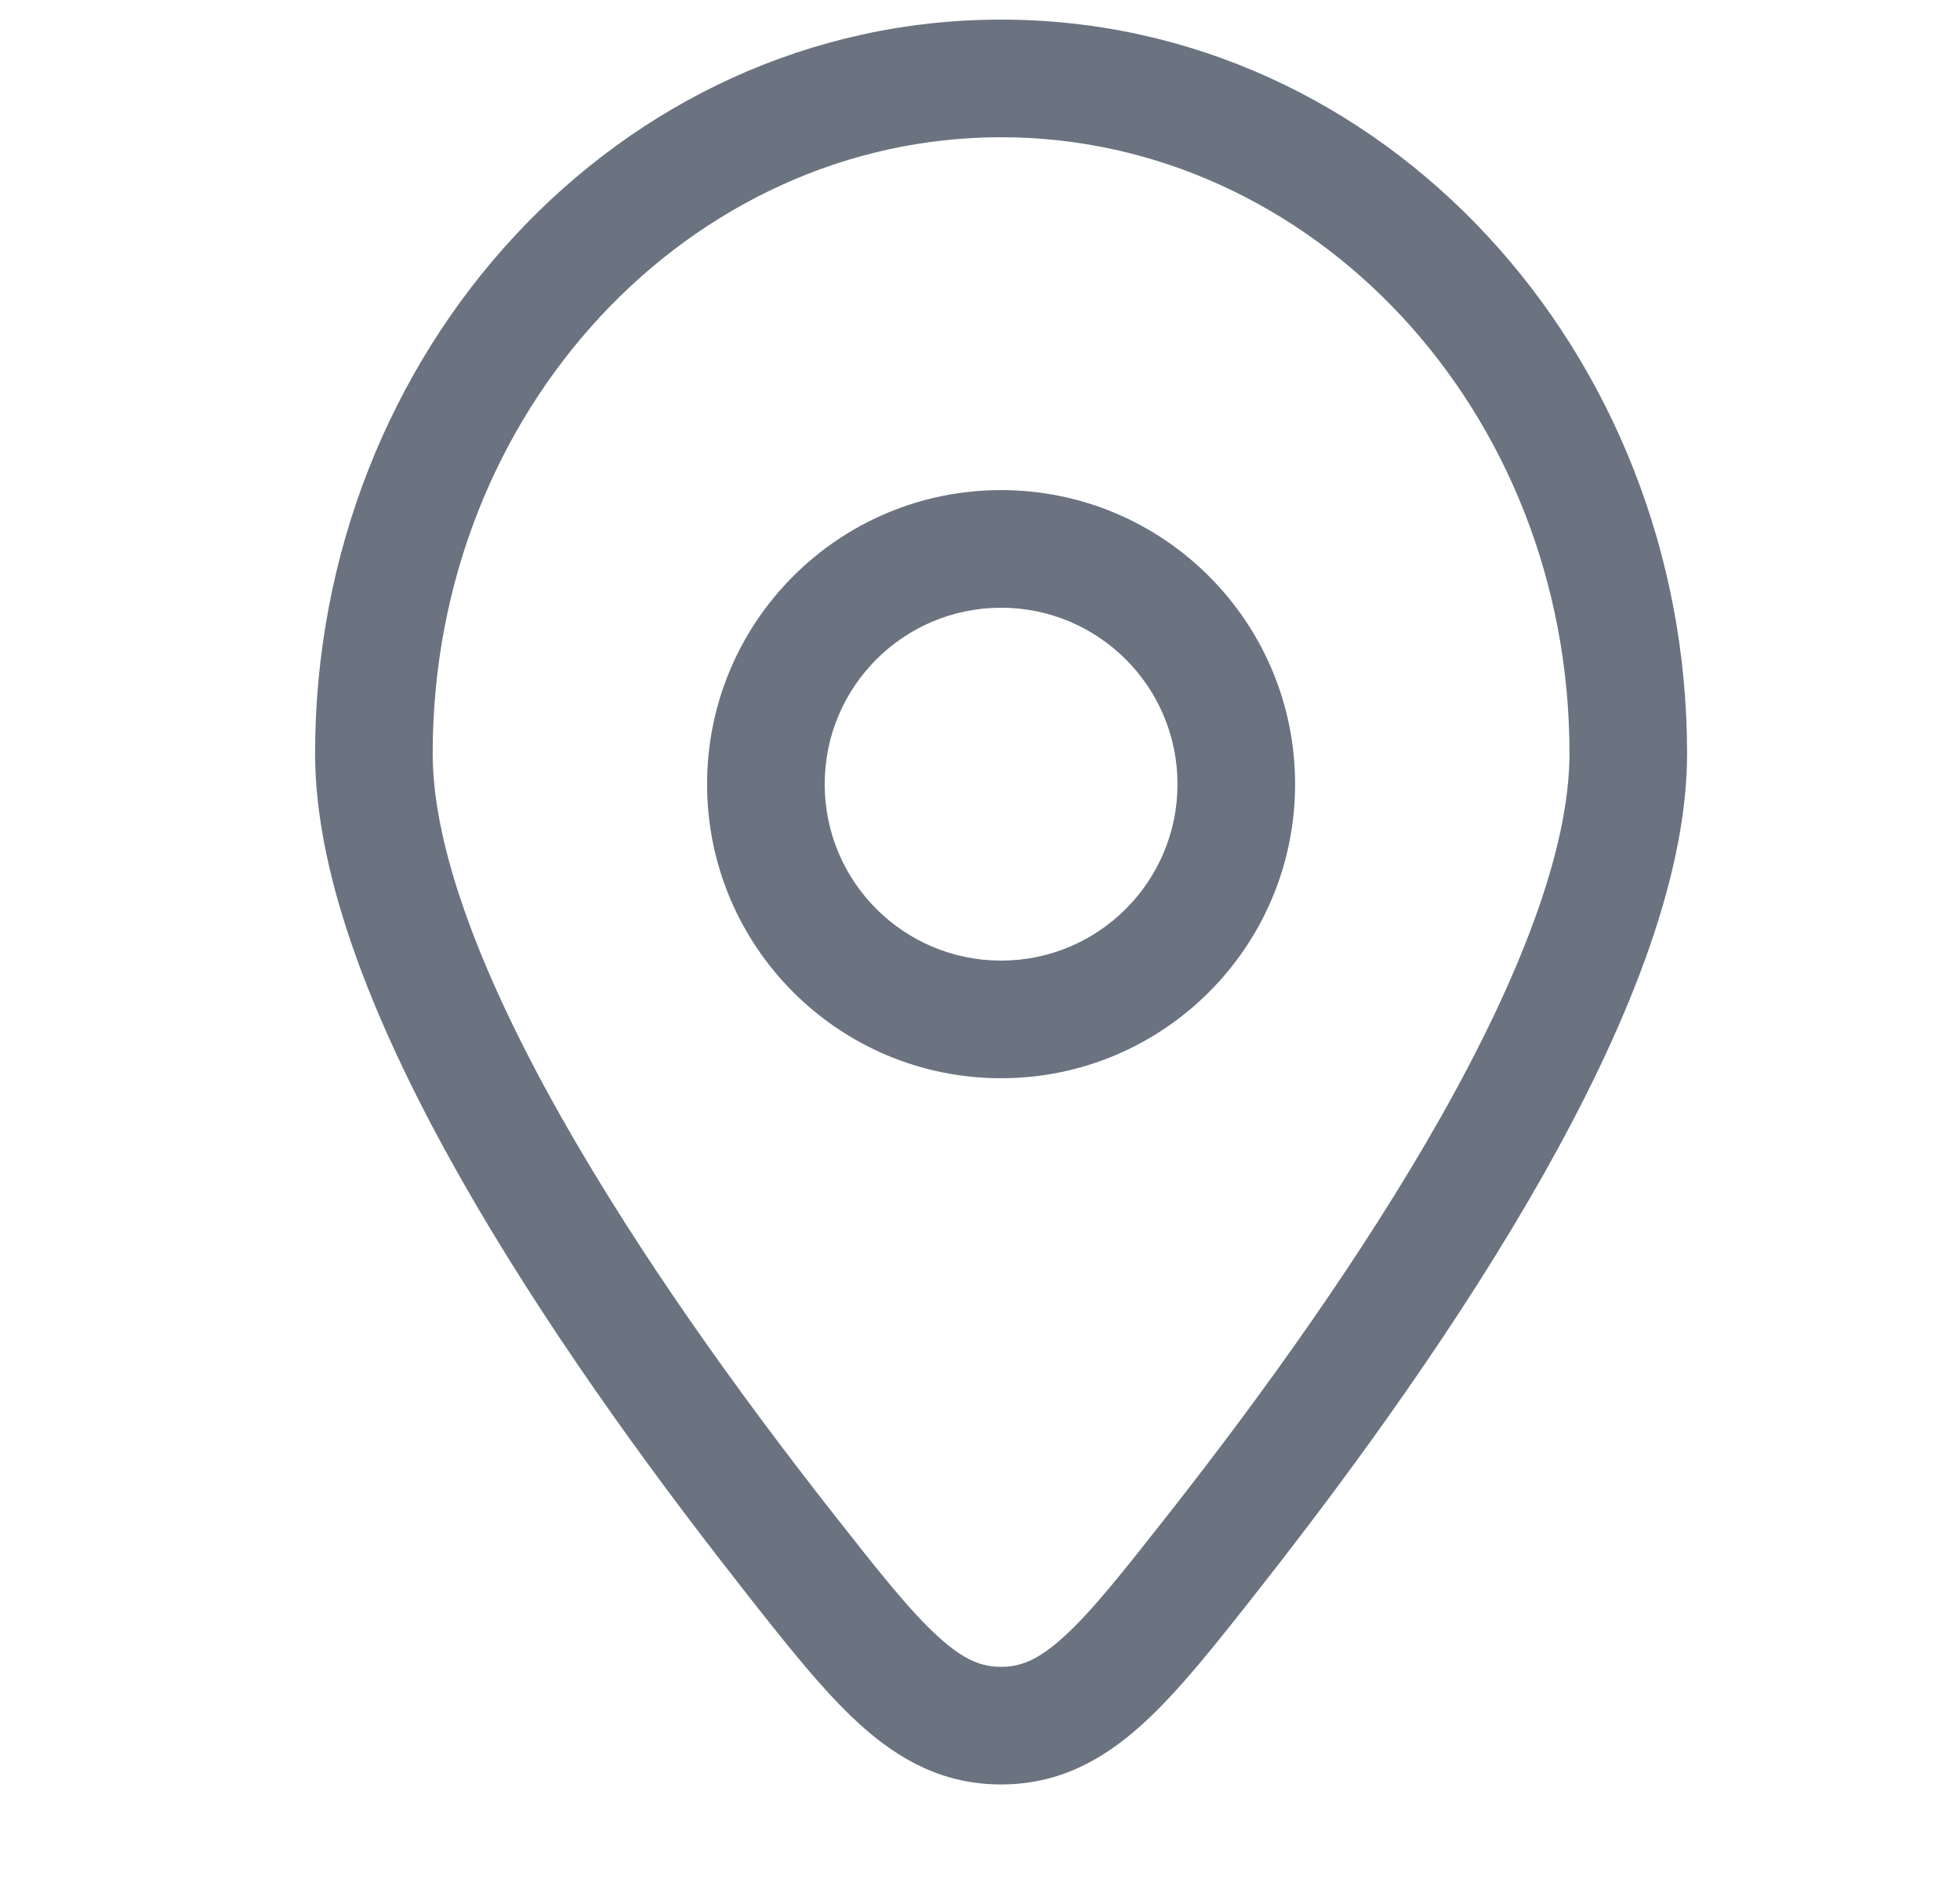 <svg width="25" height="24" viewBox="0 0 25 24" fill="none" xmlns="http://www.w3.org/2000/svg">
<path fill-rule="evenodd" clip-rule="evenodd" d="M12.769 6.25C10.697 6.25 9.019 7.929 9.019 10C9.019 12.071 10.697 13.75 12.769 13.75C14.84 13.75 16.519 12.071 16.519 10C16.519 7.929 14.84 6.25 12.769 6.25ZM10.519 10C10.519 8.757 11.526 7.75 12.769 7.75C14.011 7.75 15.019 8.757 15.019 10C15.019 11.243 14.011 12.25 12.769 12.25C11.526 12.25 10.519 11.243 10.519 10Z" fill="#6B7280"/>
<path fill-rule="evenodd" clip-rule="evenodd" d="M12.769 0.25C7.885 0.25 4.019 4.493 4.019 9.609C4.019 11.249 4.834 13.181 5.859 14.995C6.901 16.837 8.231 18.676 9.398 20.163L9.436 20.213C10.006 20.939 10.491 21.557 10.961 21.984C11.474 22.45 12.04 22.756 12.769 22.756C13.498 22.756 14.063 22.45 14.576 21.984C15.046 21.557 15.531 20.939 16.101 20.213L16.14 20.163C17.306 18.676 18.636 16.837 19.678 14.995C20.703 13.181 21.519 11.249 21.519 9.609C21.519 4.493 17.652 0.25 12.769 0.25ZM5.519 9.609C5.519 5.216 8.815 1.75 12.769 1.75C16.722 1.75 20.019 5.216 20.019 9.609C20.019 10.835 19.379 12.476 18.372 14.256C17.382 16.006 16.103 17.779 14.959 19.238C14.34 20.027 13.933 20.543 13.568 20.874C13.235 21.176 13.013 21.256 12.769 21.256C12.524 21.256 12.302 21.176 11.969 20.874C11.604 20.543 11.197 20.027 10.578 19.238C9.434 17.779 8.155 16.006 7.165 14.256C6.158 12.476 5.519 10.835 5.519 9.609Z" fill="#6B7280"/>
</svg>
